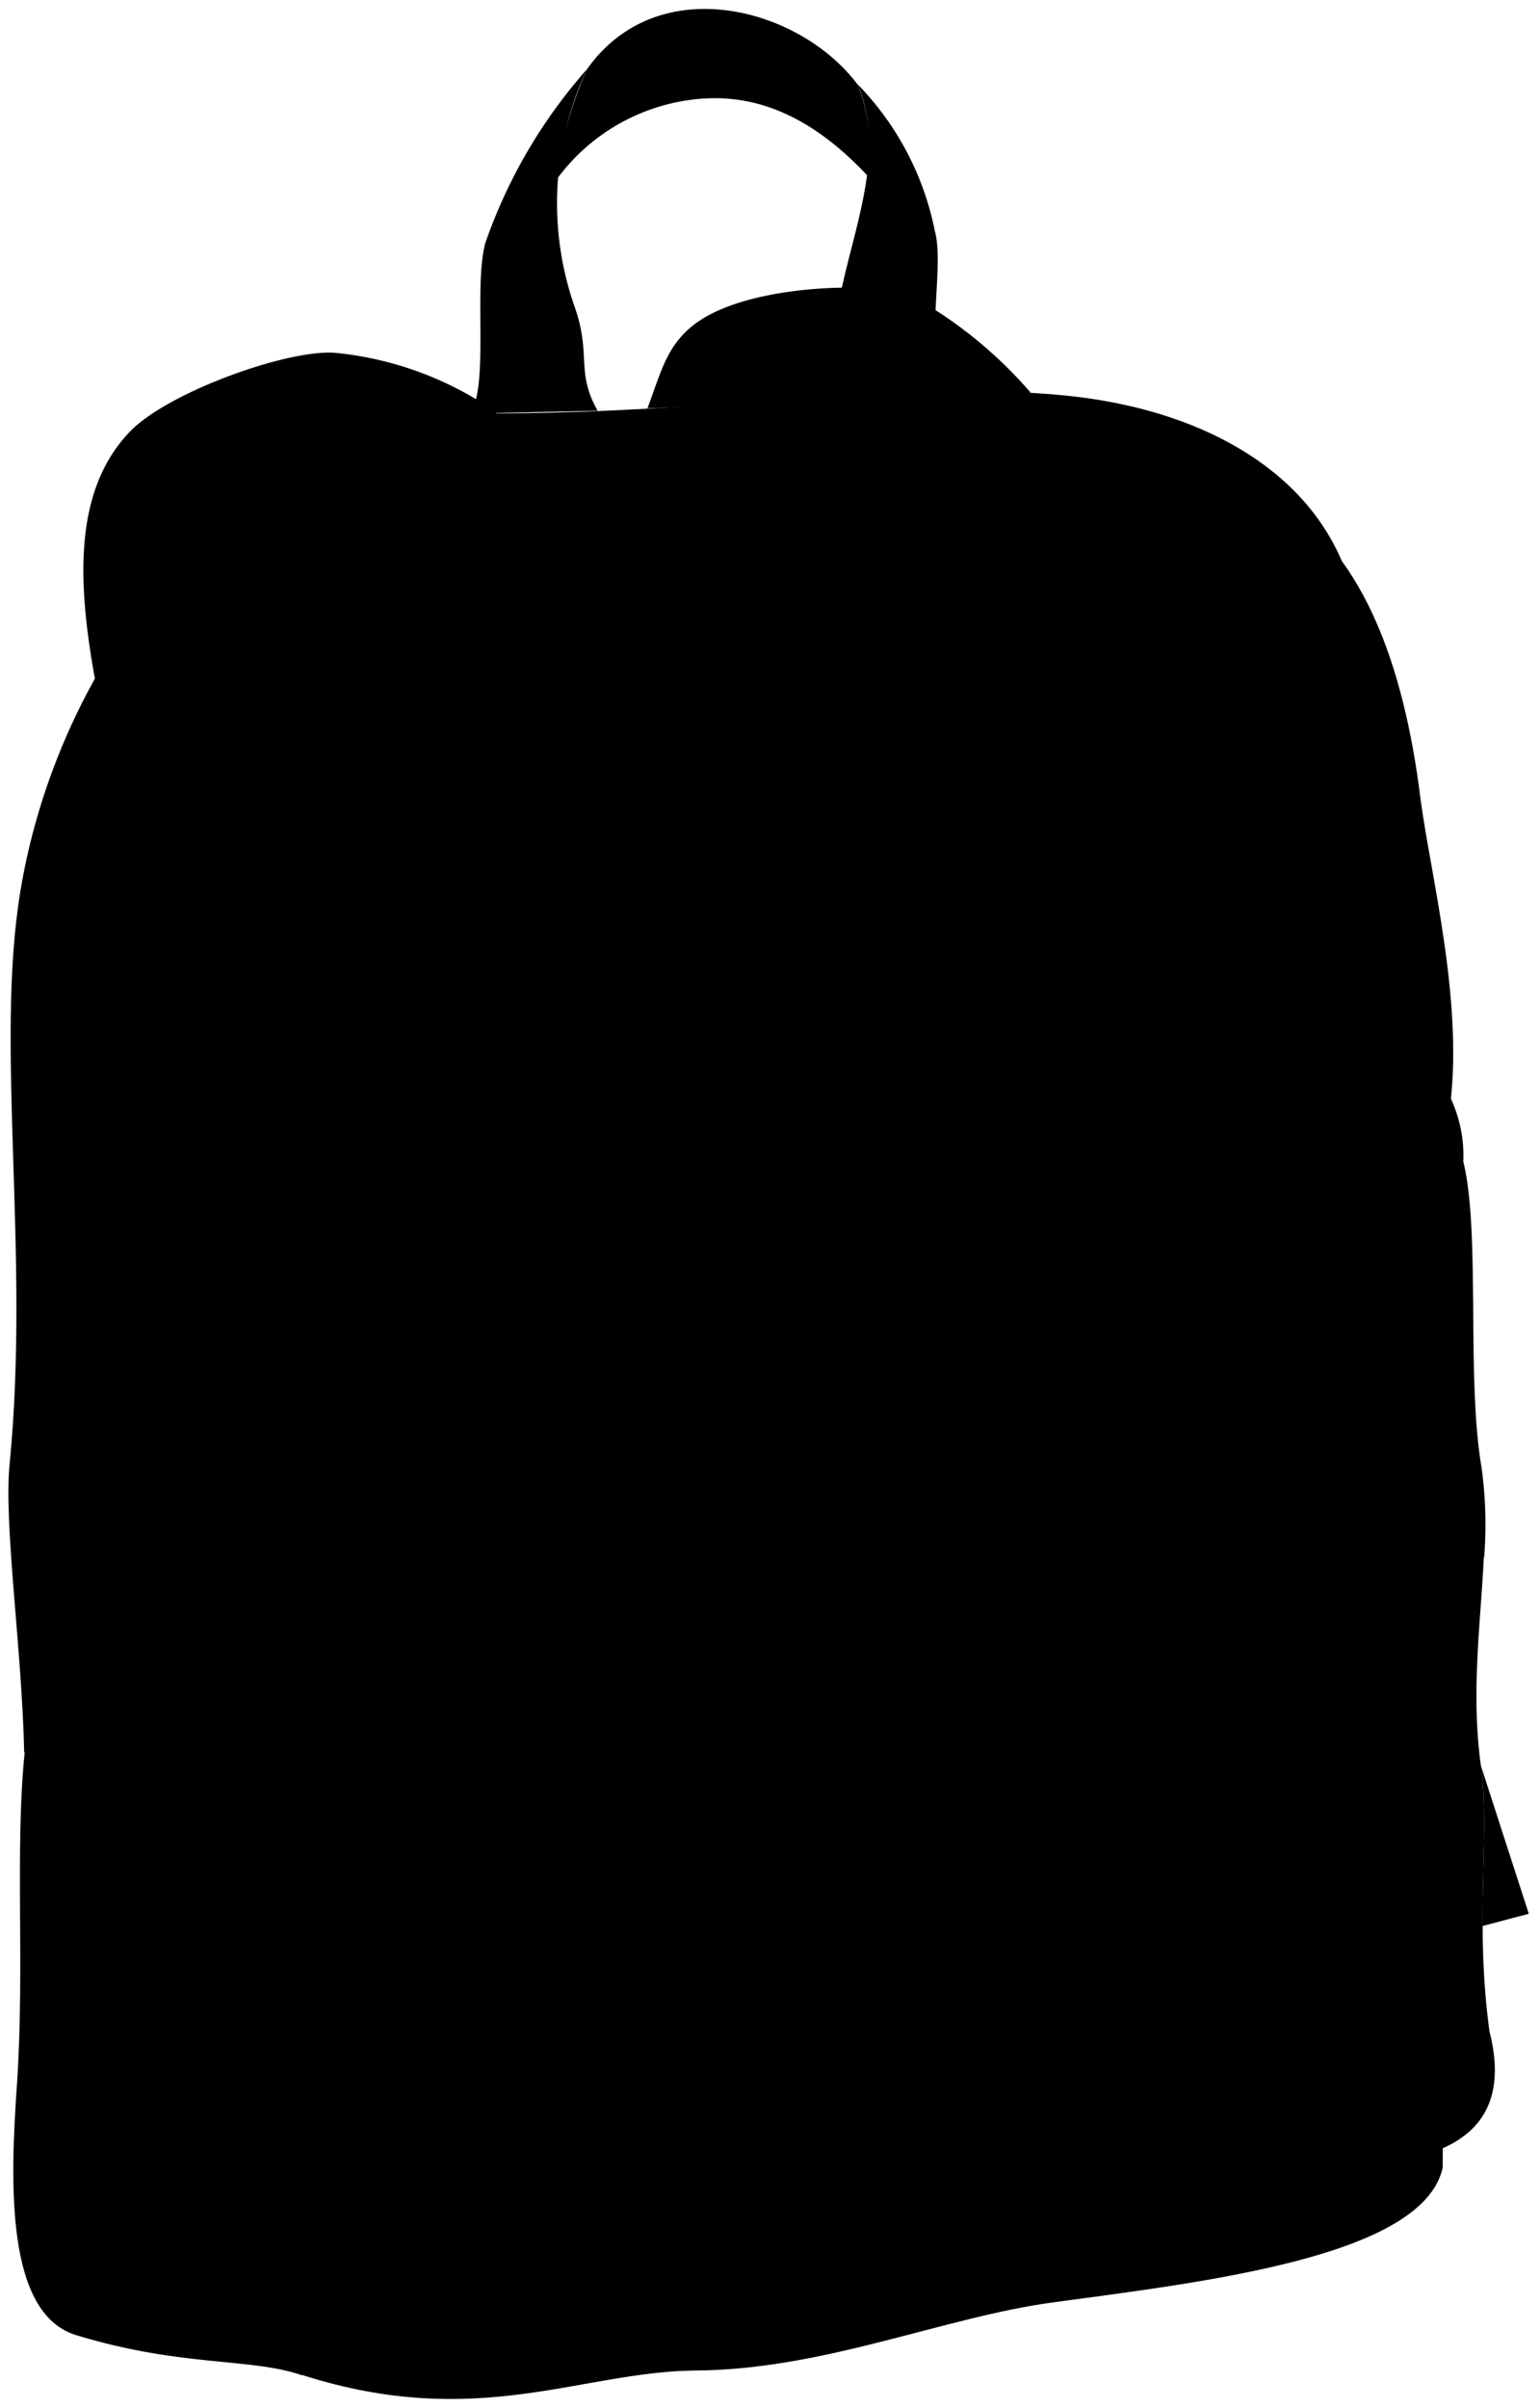 <svg viewBox="0 0 86.56 135.28">
  <g class="backpackStrapLight">
    <path d="M27.92,23.18a19,19,0,0,0-9-3.35c-2.6-.27-9.4,2.16-11.58,4.38-3.21,3.29-3,8.46-2,13.95Z"/>
    <path d="M57.94,22.07a24.59,24.59,0,0,0-6.61-5.4c-1.41-.82-8.72-.84-12,1.34-1.83,1.22-2.14,2.81-2.94,4.93Z"/>
  </g>
  <g class="backpackStrapDark">
    <path d="M42.06,22.59c-.4-1.38-1.25-2.61-2.33-2.27-.86.26-1.35,1.43-1.54,2.52Z"/>
    <path d="M13.28,28.53c-1-2.14-3.36-2.7-4.58-1.87S7,31.48,7.37,34.87Z"/>
  </g>
  <path class="backpackAdjusterDark" d="M48.21,4.76C45,.44,37-1.75,33,3.88a23.94,23.94,0,0,0-1.82,6.35,11.13,11.13,0,0,1,8.32-4.69c3.29-.23,6.33,1.2,9.26,4.33A9.78,9.78,0,0,0,48.21,4.76Z"/>
  <g class="backpackAdjusterLight">
    <path d="M53.11,22c-1.2-2.54,0-6.93-.56-9a16.38,16.38,0,0,0-4.34-8.26c2.22,5.47-2.11,10.92-1.39,17.52Z"/>
    <path d="M33.59,23.07c-1.25-2.21-.33-3.14-1.3-5.86A17.63,17.63,0,0,1,33,3.88a29.15,29.15,0,0,0-5.7,9.71c-.71,2.35.21,8.06-.87,9.64C28.45,23.18,31.11,23.14,33.59,23.07Z"/>
  </g>
  <path class="backpackPocketMedium" d="M1.39,98.41c-.56,5.43,0,12.06-.43,18.59-.41,5.74-.63,13,3.34,14.19,6,1.82,9.8,1.24,12.71,2.26C27.58,104.78,24.4,90.91,1.39,98.41Z"/>
  <path class="backpackDark" d="M75.44,31.57c-2.21-5.27-8-8.59-15.55-9.35-8.66-.87-20.11,1-32,1-14,0-24.51,13.19-26.75,26.88-1.43,8.7.56,20.29-.6,32.15-.34,3.37.69,10.33.82,16.2,3,.8,5.85.24,9.37.36,1.78.06,3.57.89,5.32.72Z"/>
  <path class="backpackLight" d="M81.44,62.61c.91-6-1-13.3-1.58-17.61-2-16.37-9.69-21.35-22.73-17.43-18,5.41-21.34-3.25-33,5.3-4.89,3.57-7.91,17-8.48,31-.14,3.35.37,8.76,0,12.68-.48,5-.24,14.47.46,22.93.53,6.33-.25,12.07.56,18.75.49,4.06-.83,9.45.37,15.21,9.82,3.12,15.62-.22,22.08-.27,7.2-.05,13.92-3,20.09-3.83,8.53-1.15,20.77-2.57,21.88-7.56Z"/>
  <path class="backpackPocketLight" d="M29.78,110.22c.32,3.68-1,4.81-.16,10.74.35,2.42-.81,5.32.67,6.06,1.62.2,2.76,1.21,6.07,1.77C43,108.54,40.51,102.85,29.78,110.22Z"/>
  <path class="backpackMedium" d="M79.74,59.06c-2.46-5.64-8.2-7.73-14.22-7.63s-12.16,1.9-19.44,2.19c-10.6.42-17.51,12-16.44,26.22.87,11.54-1.14,18.38.14,30.38a19.63,19.63,0,0,0,4.85.87Z"/>
  <path class="backpackReflector" d="M83.24,99.2c-.58-4.13,0-8.15.16-11.71C78,89.77,36,93.11,36,93.11c.81,5-2.22,12,.24,18a14.89,14.89,0,0,0,.07,6.75c.59,2.88-1.47,5.62.06,10.9,5.2,1.83,10-.61,12.8-.77,3.41-.18,5-1.53,8.24-1.66,3.56-.14,7.16-1.61,10.56-1.9s6.65-2.49,10.31-3c4.43-.62,6.58-2.84,5.44-7.31C82.87,107.86,83.77,103,83.24,99.2Z"/>
  <path class="backpackLightest" d="M83.27,82.41c-.85-5-.06-13.09-1-17.07h0a14.38,14.38,0,0,0-12.43-9.47c-6-.3-11.14,1.31-17.85,2-6.88.7-12.94,5-14.25,11.17-1.36,6.43-.76,17.88-1.48,26.17,6.35.6,14.86-1.84,23-2.93,7.41-1,18.73-2.5,24.16-4.78A23.43,23.43,0,0,0,83.27,82.41Z"/>
  <path class="backpackOverlapLine" d="M69.35,27c-7.61-5.06-18-.19-28.44-.35s-19.55-.91-26.09,12.5c-4.87,10-3.07,23-4.09,32.85a76.53,76.53,0,0,0-.08,15.56c.32,3.77-.47,6.76.11,11.22"/>
  <g class="backpackCreaseLine">
    <path d="M12.2,128.79c-.89-1.71-2.09-3.94-2.81-2.61-1,1.81-1.26,2.66-2.41,2"/>
    <path d="M20.77,119.37c-4,1.88,3.05,5.16,4.16,8.33"/>
    <path d="M78.06,119.71c.47-4-2.23-.16-4.45,1.43"/>
    <path d="M45.47,126.71c-4.24,1.06-4-.48-1.27-3.17"/>
    <path d="M32,43c1,1.8,1.89,4.14,1.13,5.64-.52,1-2.75-1-3.79.46"/>
    <path d="M77.23,68.13C74.57,65.76,76,64,75.31,63c-1.62-2.73-2.8,2.51-5,4"/>
  </g>
  <g class="backpackZipperTeeth">
    <path d="M36.23,111.14c.53-3.47-.62-9.06,0-15.94.72-8.29.12-19.74,1.48-26.17,1.31-6.2,7.37-10.47,14.25-11.17,6.71-.68,11.87-2.29,17.85-2a14.38,14.38,0,0,1,12.43,9.47c.39-6.18-7.24-11.07-13-11.07-6,0-13.22,1.67-17.3,2-7.57.59-14.18,5-15.85,12.56-1.71,7.8-.61,17.82-1.49,26.37-.5,4.89.23,10.5,0,15.89Z"/>
    <path d="M82.79,72.89l0,1.59c-3.54,1.28-9.7,1.57-14.51,2.87-3.35.91-8.49.76-12.4,1.87-4.57,1.3-11.57.9-17.85,2V79.36c6.63-.85,12.94-.5,17.79-1.76,4.09-1.07,9.95-1.22,12.31-1.83C73,74.53,78.87,74.17,82.79,72.89Z"/>
  </g>
  <g class="backpackZipperPull">
    <polygon points="47.17 26.25 45.94 32.92 48.52 33.21 48.91 26.02 52.24 32.41 54.34 31.14 50.6 25.77 47.17 26.25"/>
    <polygon points="39.67 80.16 40.79 88.37 38.1 88.62 38.05 80.35 39.67 80.16"/>
    <path d="M83.24,99.2c.35,2.47.08,5.43.09,9l2.6-.69Z"/>
  </g>
</svg>
